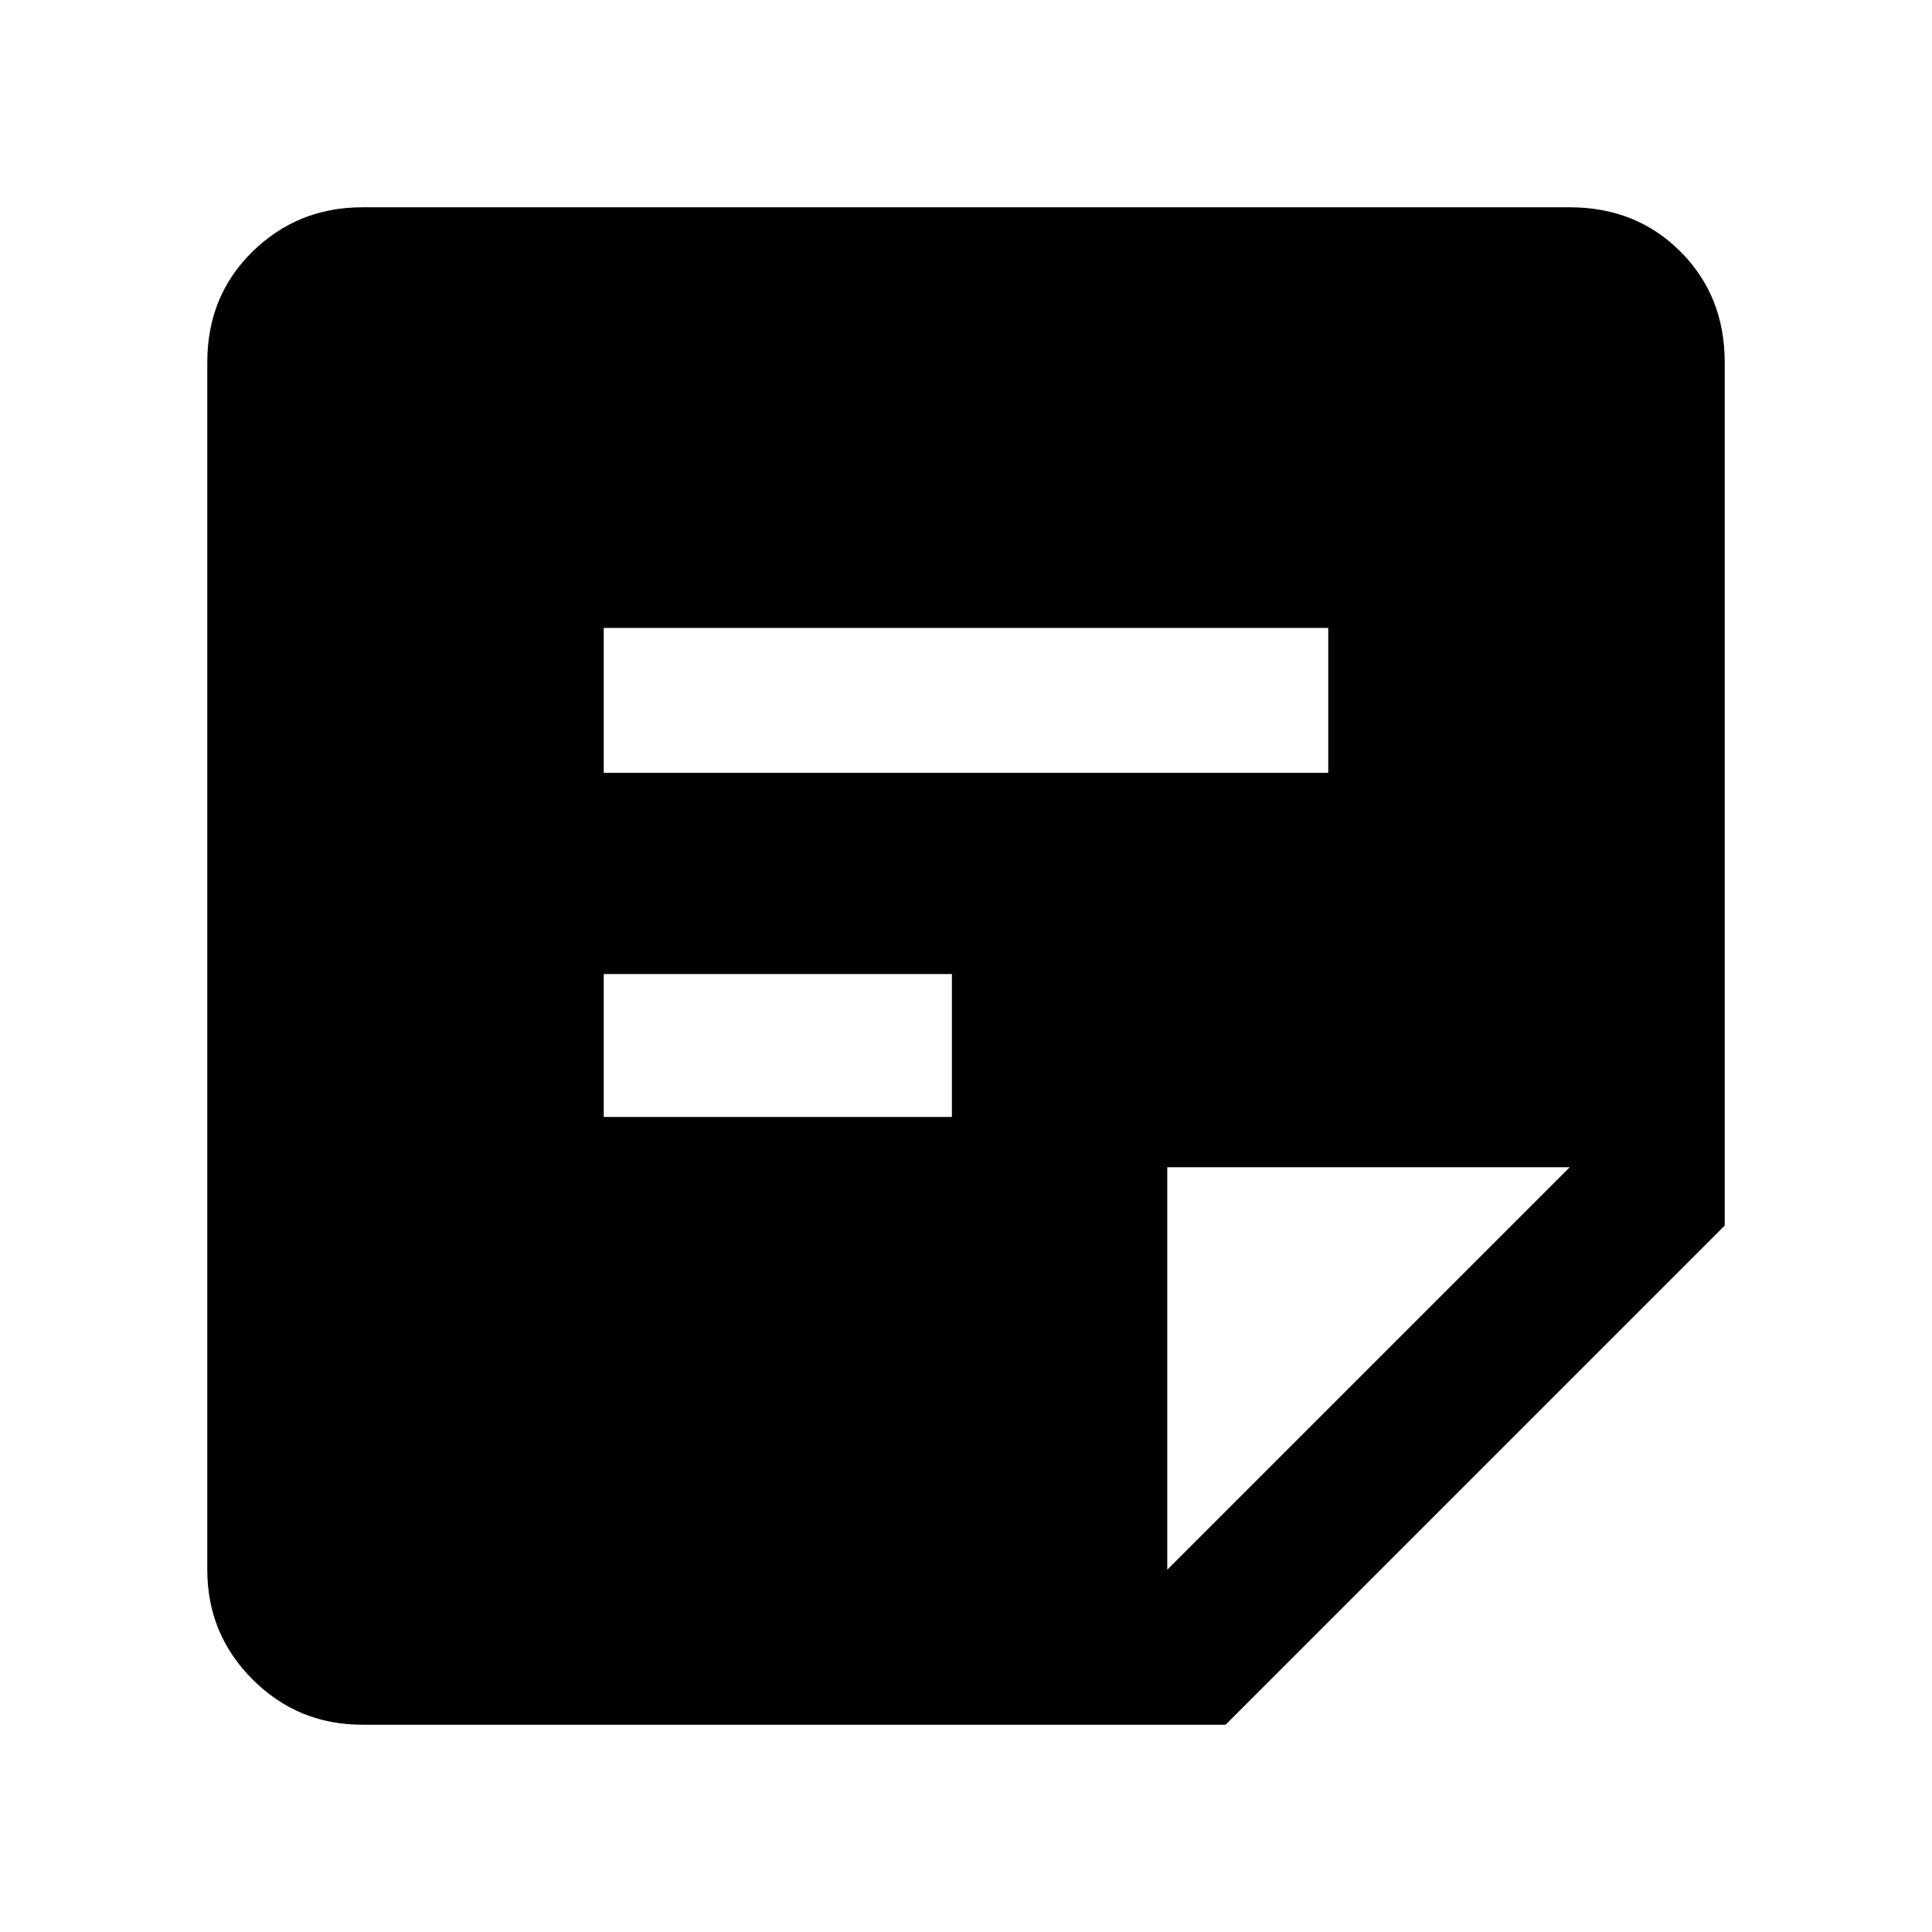<svg xmlns="http://www.w3.org/2000/svg" height="48" width="48"><path d="M9 42.85Q7.4 42.85 6.275 41.725Q5.15 40.6 5.15 39V9Q5.15 7.35 6.275 6.25Q7.4 5.15 9 5.15H39Q40.65 5.15 41.75 6.25Q42.85 7.35 42.85 9V30.45L30.45 42.85ZM15 27.75H23.65V24.2H15ZM15 19.2H33V15.6H15ZM29 39 39 29H29Z"/></svg>